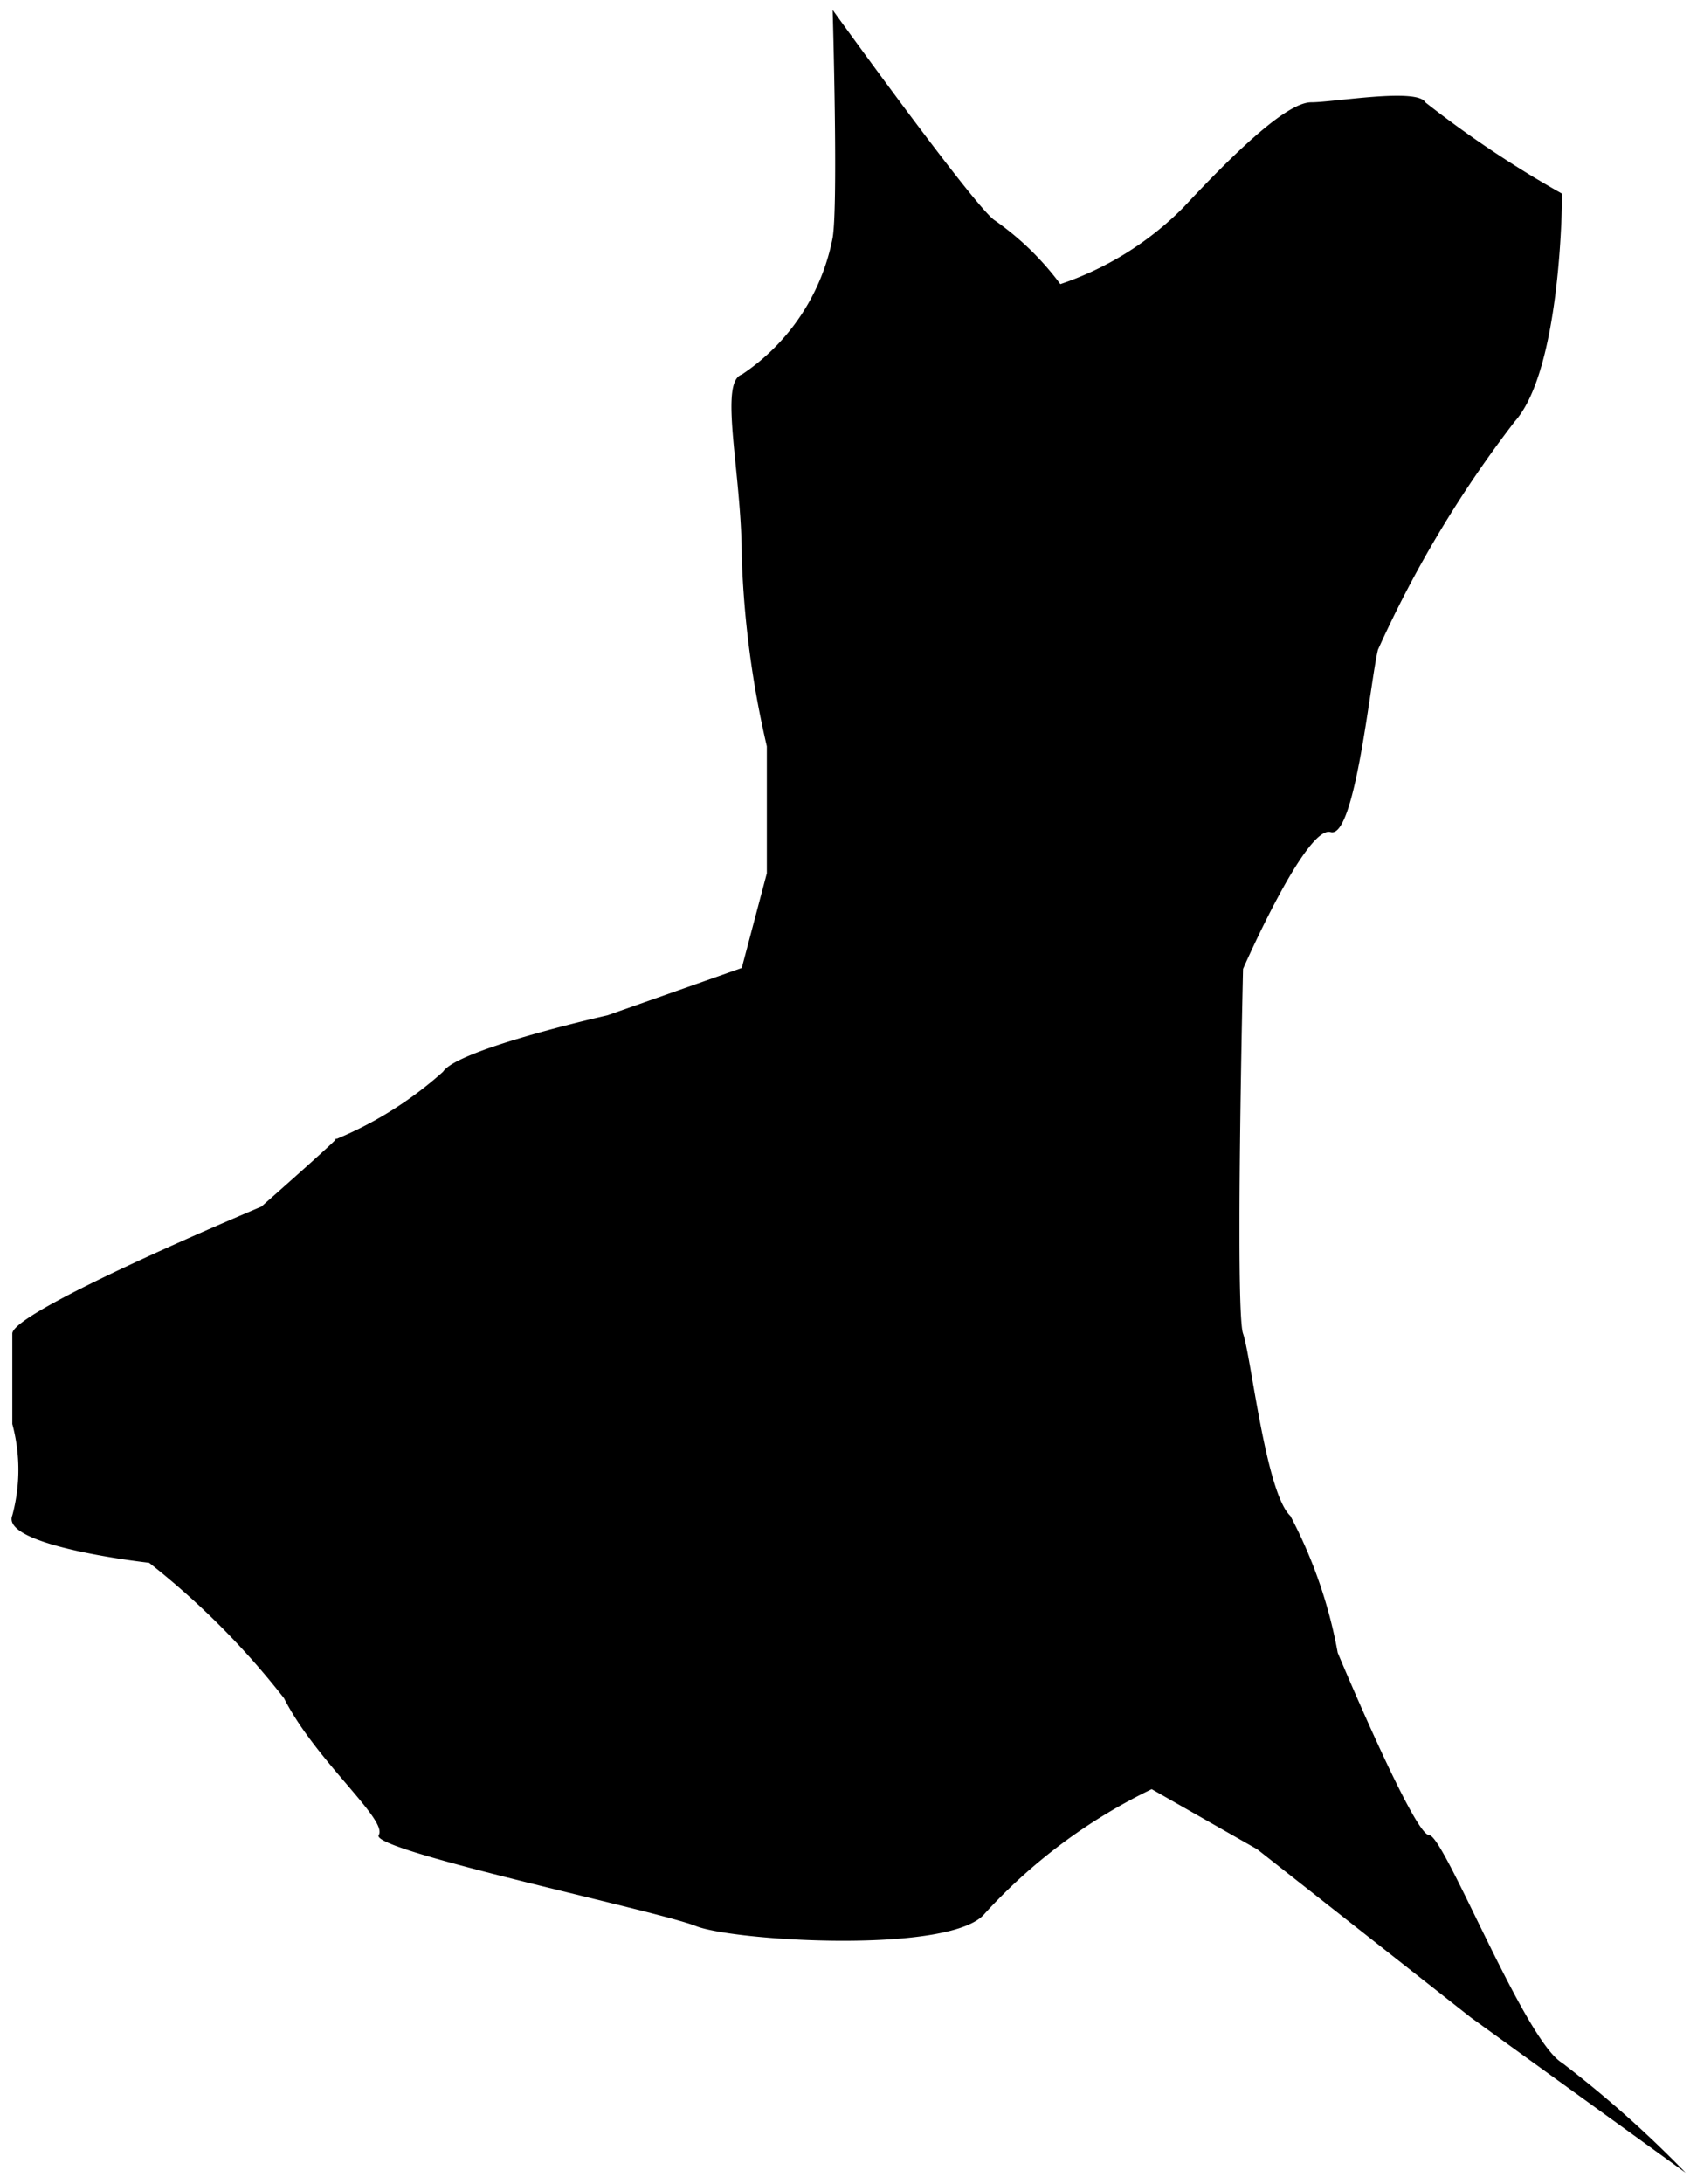 <svg id="8" xmlns="http://www.w3.org/2000/svg" viewBox="0 0 35.85 46.12">
  <path d="M26.26,20.46s-.17,7.22,0,7.7.48,3.37,1,3.85a10,10,0,0,1,1,2.89s1.61,3.85,1.93,3.85S32.2,43.08,33,43.56a23.57,23.57,0,0,1,2.61,2.32L31.07,42.6l-4.51-3.55-2.23-1.27a11.58,11.58,0,0,0-3.52,2.62c-.69.87-5.31.59-6.11.27S7.8,39.07,8,38.75,6.67,37.18,6,35.86A16.7,16.7,0,0,0,3.15,33S0,32.65.26,32a3.7,3.7,0,0,0,0-1.93V28.16c0-.48,5.26-2.68,5.26-2.68s1.92-1.69,1.54-1.41a7.91,7.91,0,0,0,2.3-1.44c.31-.48,3.47-1.19,3.47-1.19l2.84-1,.53-2V15.76a20.56,20.56,0,0,1-.53-4c0-1.76-.49-3.69,0-3.85a4.49,4.49,0,0,0,1.92-2.89c.12-.71,0-4.81,0-4.81s3,4.16,3.42,4.44A6,6,0,0,1,22.4,6,6.65,6.65,0,0,0,25,4.38c1.22-1.31,2.22-2.22,2.7-2.22s2.24-.31,2.41,0A22.64,22.64,0,0,0,33,4.09s0,3.69-1,4.81a24.24,24.24,0,0,0-2.89,4.82c-.16.64-.48,4-1,3.85S26.26,20.46,26.26,20.46Z" />
</svg>